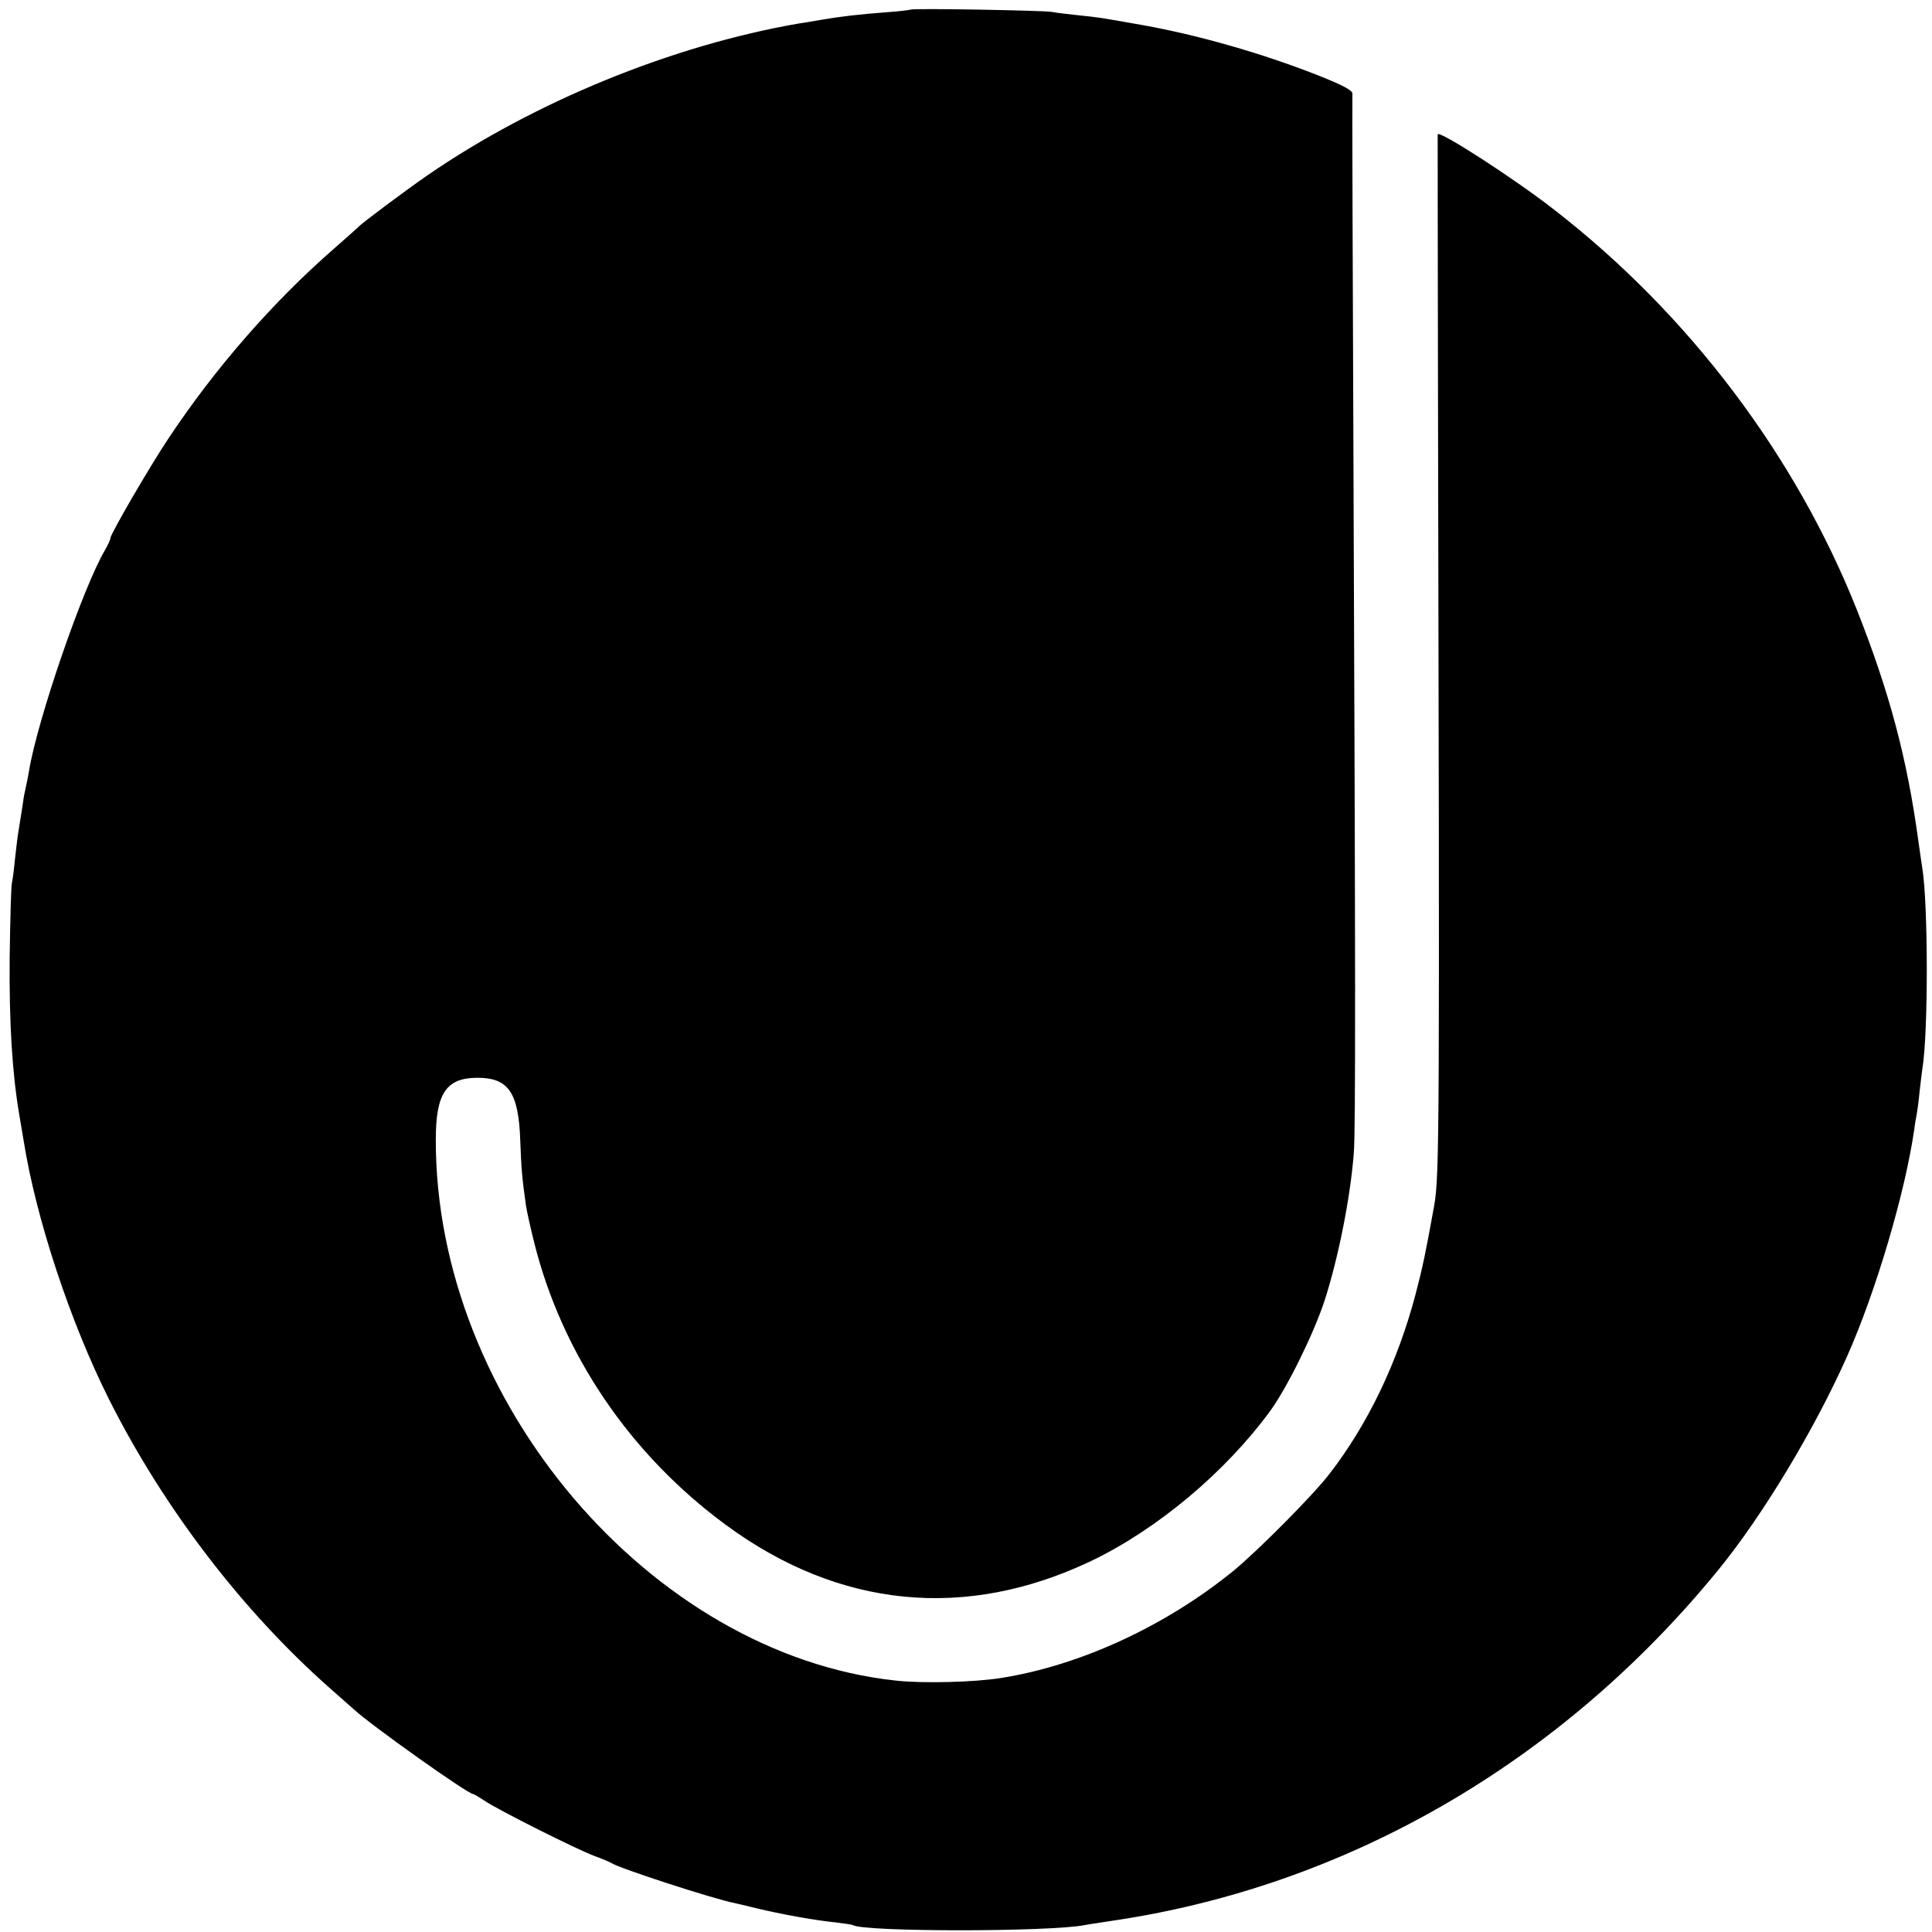 <?xml version="1.0" standalone="no"?>
<!DOCTYPE svg PUBLIC "-//W3C//DTD SVG 20010904//EN"
 "http://www.w3.org/TR/2001/REC-SVG-20010904/DTD/svg10.dtd">
<svg version="1.0" xmlns="http://www.w3.org/2000/svg"
 width="700pt" height="700pt" viewBox="0 0 700 700"
 preserveAspectRatio="xMidYMid meet">
<g transform="translate(0,700) scale(0.1,-0.1)"
fill="#000000" stroke="none">
<path d="M3299 6965 c-2 -1 -39 -6 -82 -9 -108 -8 -172 -16 -237 -27 -30 -5
-68 -12 -85 -14 -458 -79 -958 -283 -1346 -550 -74 -51 -239 -174 -249 -186
-3 -3 -43 -39 -90 -80 -221 -193 -429 -431 -598 -685 -67 -100 -212 -349 -212
-364 0 -5 -9 -24 -19 -42 -81 -137 -246 -618 -276 -802 -3 -17 -8 -44 -12 -61
-4 -16 -7 -34 -8 -40 0 -5 -5 -32 -9 -60 -4 -27 -10 -61 -12 -75 -2 -14 -6
-52 -10 -85 -3 -33 -8 -71 -11 -85 -3 -14 -6 -135 -8 -270 -2 -236 9 -417 35
-570 6 -36 13 -78 16 -95 45 -282 169 -656 309 -935 198 -394 484 -768 804
-1050 41 -36 79 -70 85 -75 62 -57 411 -305 430 -305 3 0 21 -11 41 -24 48
-33 337 -178 400 -201 28 -10 55 -22 60 -25 25 -18 369 -130 446 -145 8 -2 44
-10 80 -19 86 -21 213 -44 285 -51 32 -4 61 -8 64 -10 40 -25 711 -25 840 0 8
2 51 8 95 15 852 124 1630 573 2200 1271 161 197 349 509 467 774 104 233 211
594 244 825 2 19 7 44 9 55 2 11 7 47 10 80 4 33 8 70 10 82 22 132 21 596 0
727 -2 11 -8 55 -14 96 -41 302 -105 542 -223 840 -222 559 -610 1073 -1098
1451 -142 111 -419 290 -421 272 0 -4 0 -395 1 -868 6 -2770 6 -2902 -14
-3015 -31 -172 -41 -219 -67 -319 -65 -246 -172 -470 -312 -651 -59 -77 -256
-275 -345 -349 -247 -202 -559 -346 -847 -391 -95 -15 -282 -20 -380 -9 -888
96 -1668 1013 -1666 1960 0 168 38 224 151 224 112 0 149 -53 155 -227 4 -103
6 -132 21 -238 3 -19 16 -78 29 -130 101 -406 348 -770 695 -1025 410 -302
869 -347 1323 -131 240 115 487 322 650 545 61 84 157 279 196 398 50 155 93
370 106 533 7 80 6 703 -1 2465 -3 748 -5 1367 -4 1376 0 12 -36 31 -127 67
-204 80 -432 145 -633 181 -163 29 -159 28 -236 36 -38 4 -80 9 -94 12 -28 5
-506 14 -511 8z"/>
</g>
</svg>
